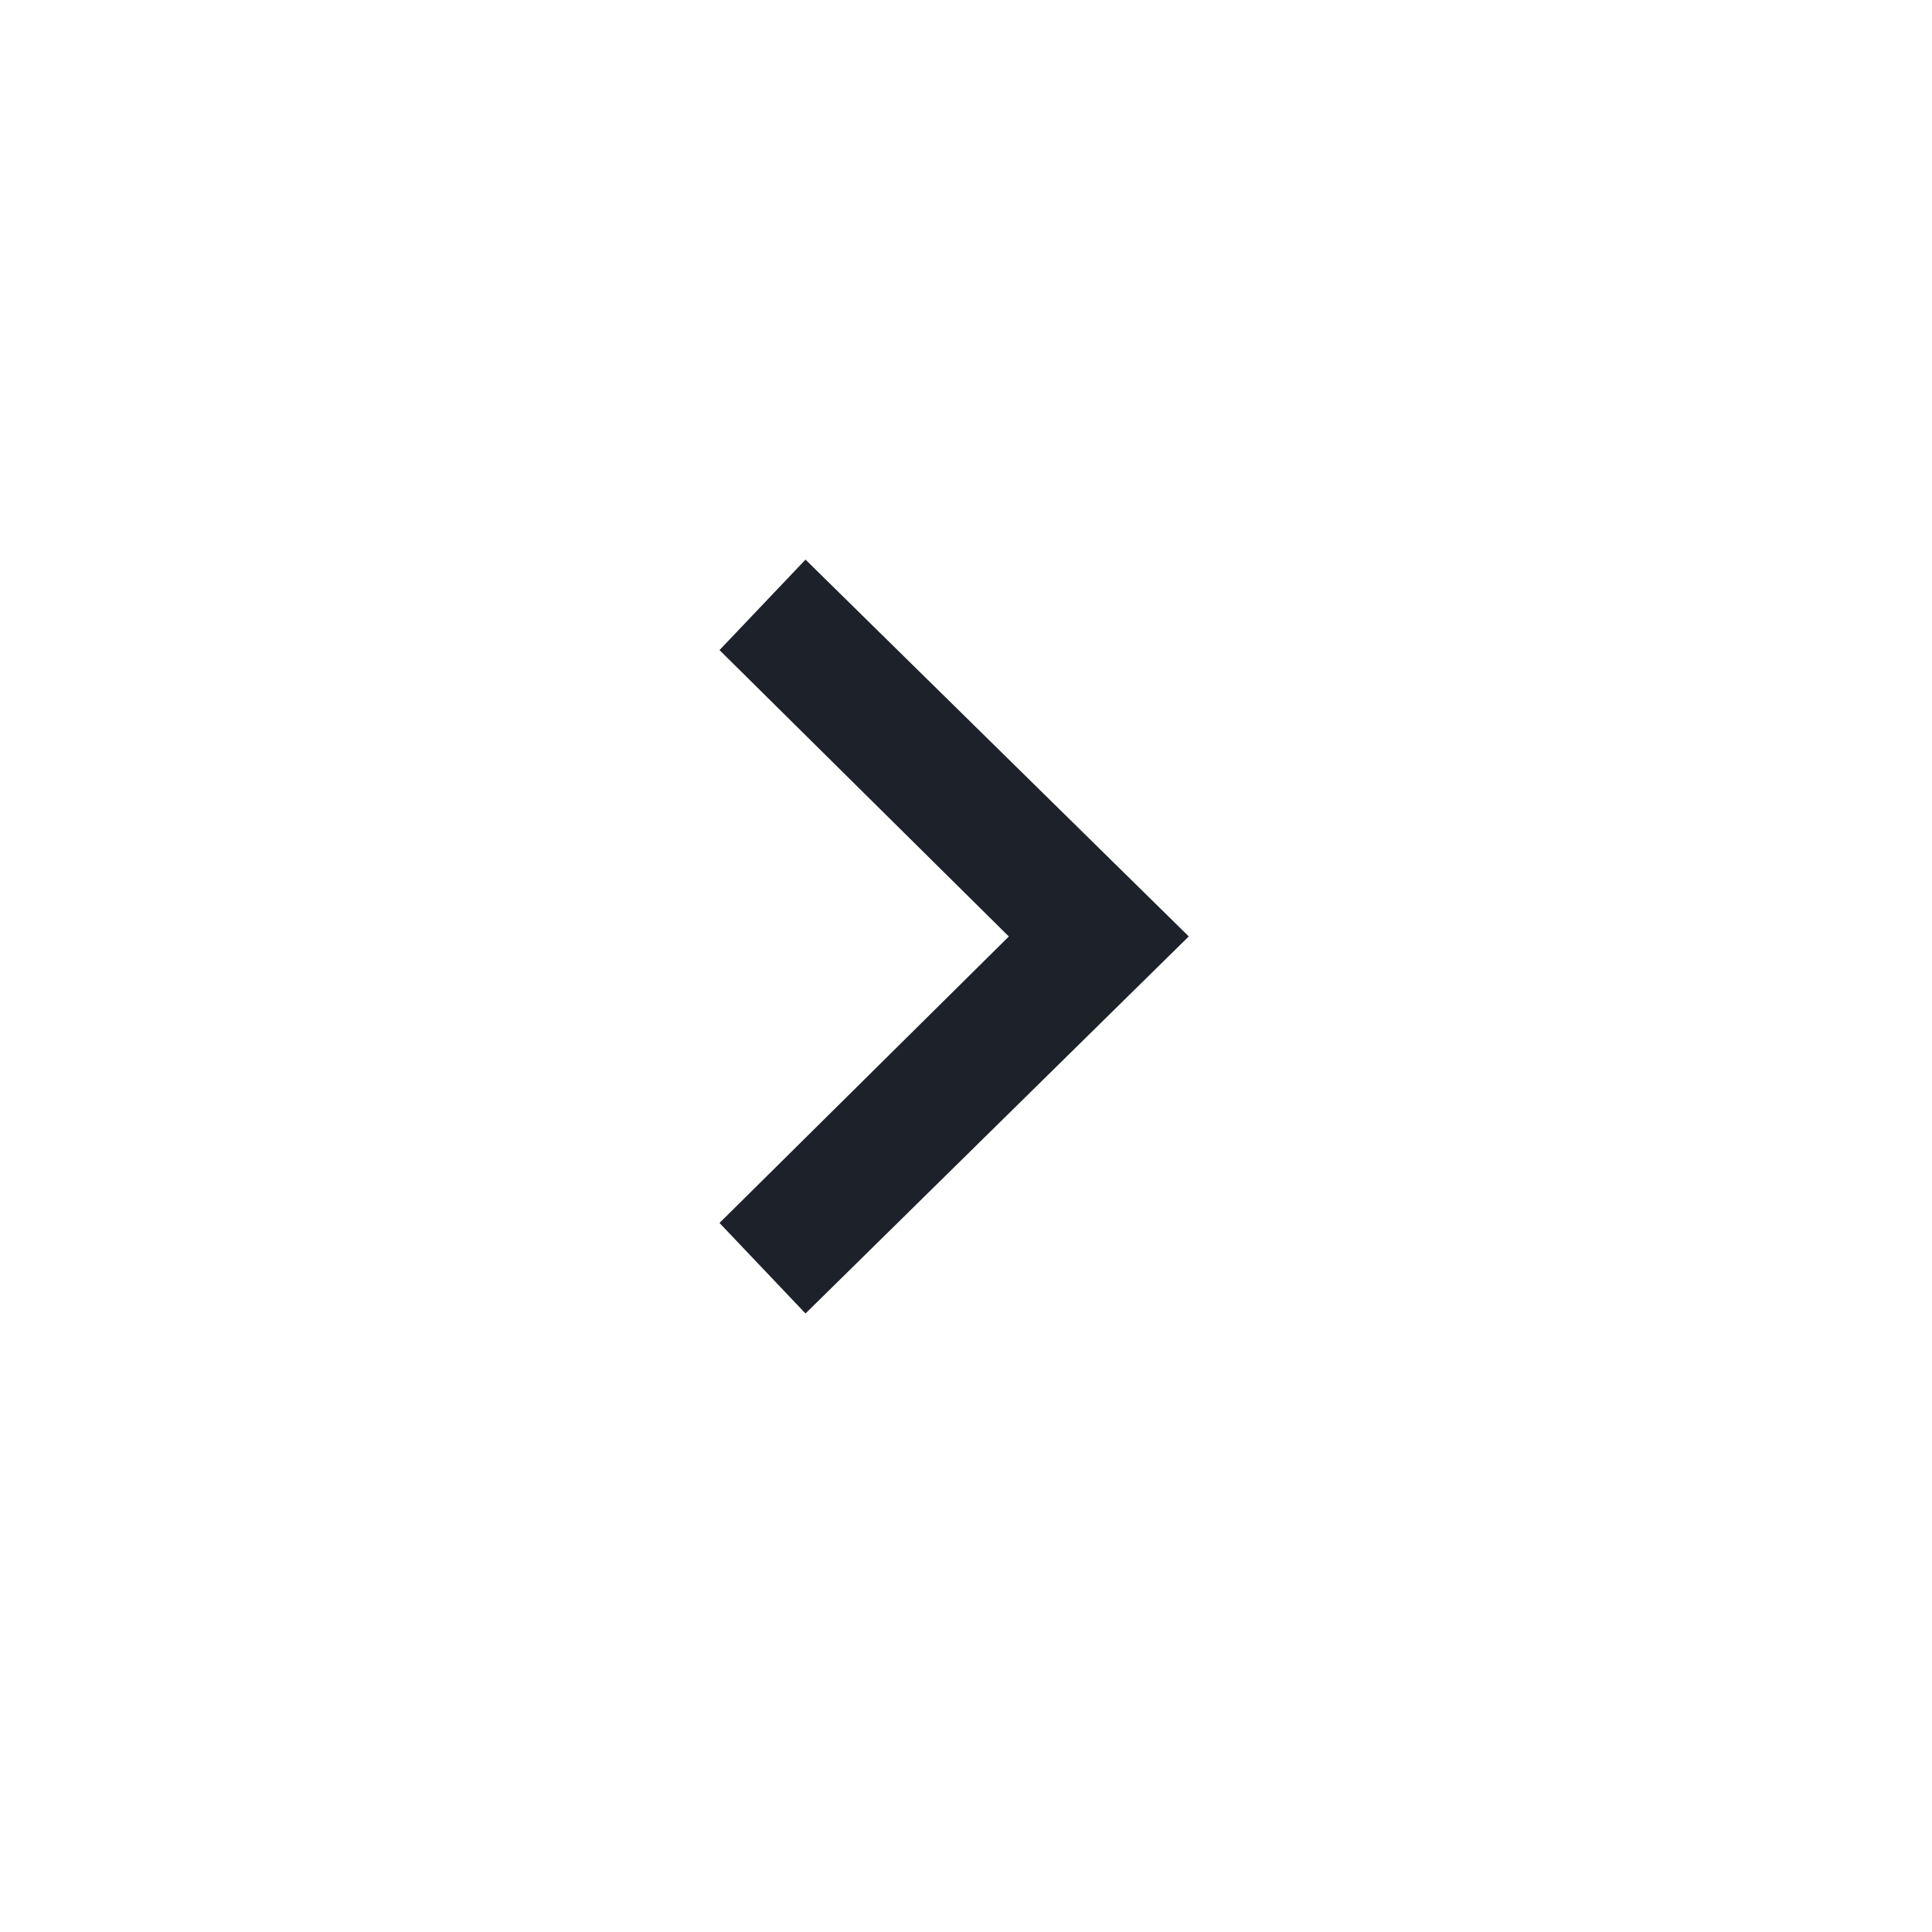 <svg xmlns="http://www.w3.org/2000/svg" width="29" height="29" viewBox="0 0 29 29">
    <path fill="#1D2129" fill-rule="evenodd" d="M12.091 8.4L10.8 9.758l4.343 4.299-4.343 4.3 1.291 1.359 5.753-5.66z"/>
</svg>
